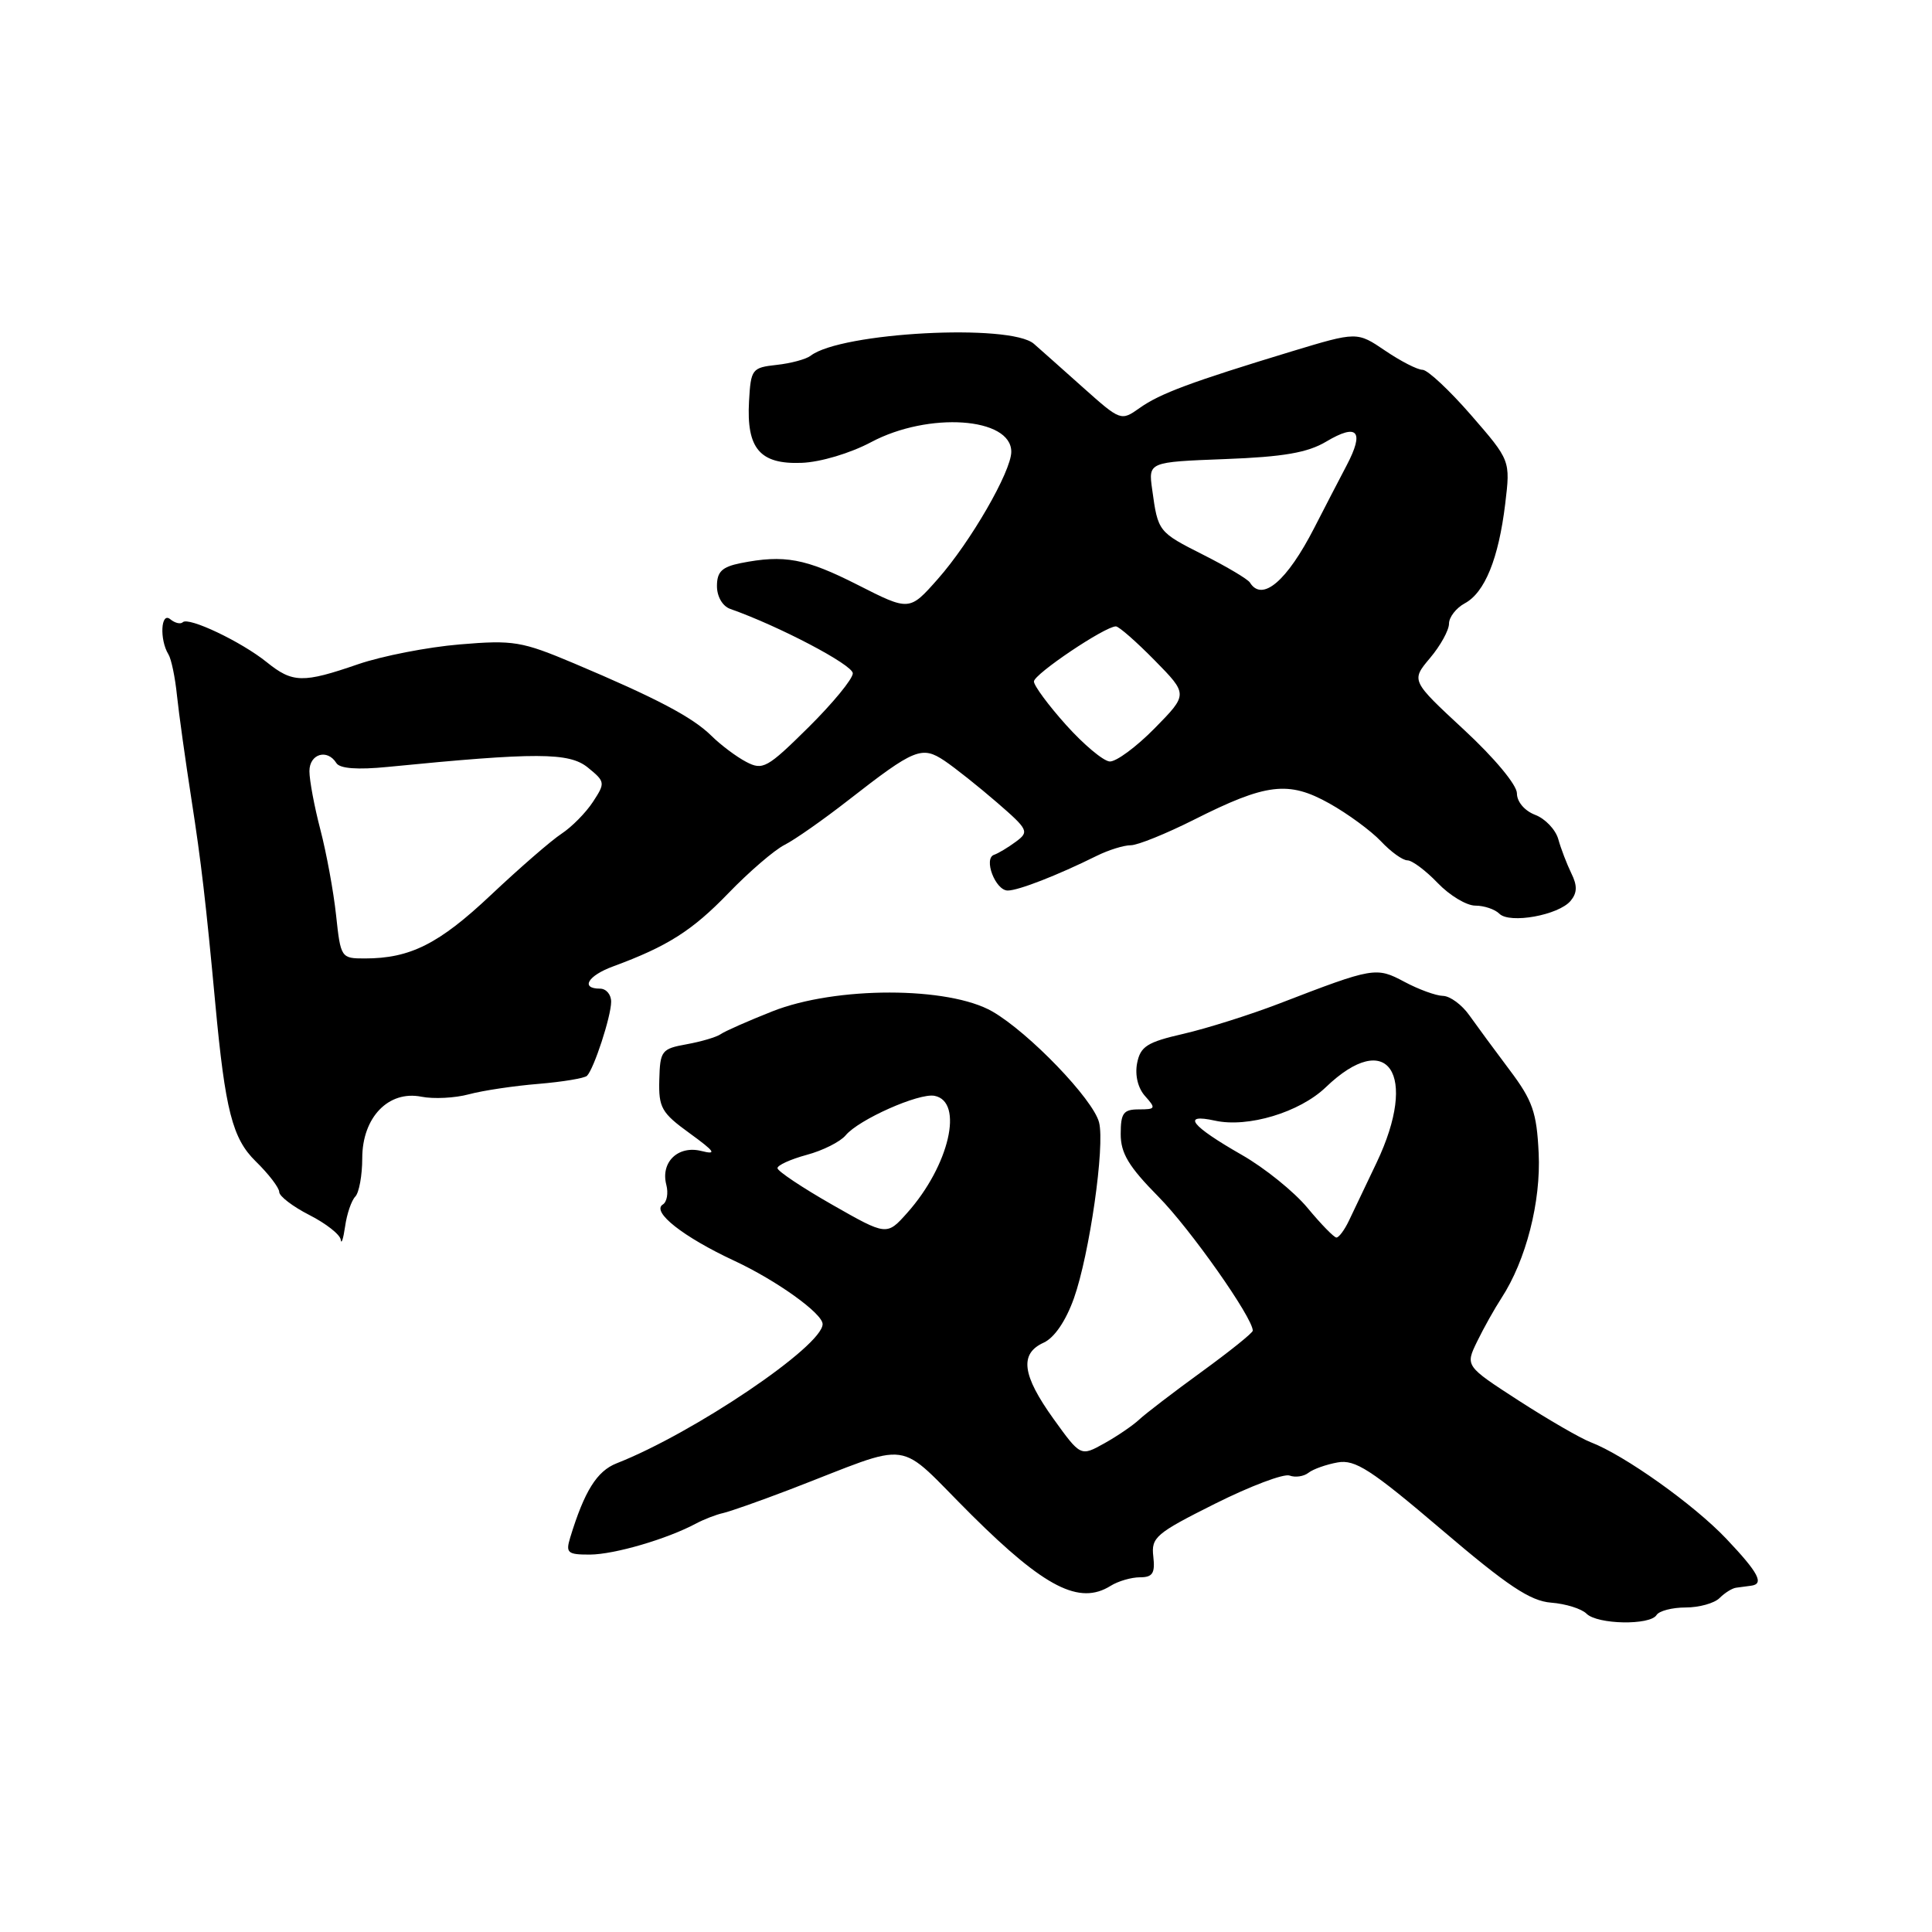 <?xml version="1.0" encoding="UTF-8" standalone="no"?>
<!DOCTYPE svg PUBLIC "-//W3C//DTD SVG 1.1//EN" "http://www.w3.org/Graphics/SVG/1.1/DTD/svg11.dtd" >
<svg xmlns="http://www.w3.org/2000/svg" xmlns:xlink="http://www.w3.org/1999/xlink" version="1.1" viewBox="0 0 256 256">
 <g >
 <path fill="currentColor"
d=" M 219.50 214.00 C 219.84 213.45 221.58 213.00 223.36 213.00 C 225.14 213.00 227.16 212.44 227.85 211.75 C 228.54 211.06 229.53 210.44 230.05 210.38 C 230.57 210.31 231.45 210.19 232.00 210.12 C 233.81 209.90 233.05 208.44 228.75 203.90 C 224.45 199.36 215.22 192.80 210.77 191.10 C 209.43 190.59 205.15 188.11 201.24 185.59 C 194.15 181.00 194.15 181.00 195.73 177.75 C 196.60 175.96 198.05 173.38 198.95 172.00 C 202.20 167.01 204.20 159.23 203.88 152.77 C 203.62 147.39 203.08 145.83 200.04 141.79 C 198.09 139.20 195.69 135.93 194.70 134.54 C 193.72 133.14 192.14 131.98 191.20 131.96 C 190.27 131.94 187.97 131.10 186.10 130.10 C 182.34 128.10 182.03 128.15 169.50 132.98 C 165.65 134.46 159.95 136.26 156.84 136.98 C 151.99 138.09 151.11 138.65 150.67 140.89 C 150.37 142.48 150.78 144.19 151.74 145.25 C 153.19 146.87 153.13 147.00 150.90 147.00 C 148.86 147.00 148.50 147.49 148.50 150.25 C 148.49 152.81 149.56 154.58 153.50 158.57 C 157.72 162.84 166.00 174.60 166.00 176.32 C 166.00 176.61 162.95 179.06 159.22 181.77 C 155.49 184.48 151.77 187.33 150.95 188.10 C 150.13 188.87 148.05 190.29 146.33 191.25 C 143.19 193.00 143.19 193.00 139.59 188.00 C 135.43 182.20 135.06 179.38 138.29 177.91 C 139.71 177.26 141.22 175.05 142.30 172.03 C 144.37 166.19 146.43 151.82 145.63 148.72 C 144.85 145.66 136.35 136.83 131.50 134.03 C 125.70 130.69 110.74 130.68 102.34 134.01 C 99.13 135.28 96.05 136.64 95.50 137.03 C 94.95 137.42 92.92 138.02 90.98 138.37 C 87.66 138.97 87.46 139.23 87.36 143.09 C 87.26 146.77 87.65 147.46 91.38 150.16 C 94.75 152.61 95.03 153.04 92.93 152.51 C 89.84 151.74 87.51 154.00 88.29 156.99 C 88.58 158.10 88.37 159.27 87.83 159.60 C 86.28 160.56 90.52 163.90 97.30 167.06 C 102.90 169.67 109.00 174.04 109.00 175.45 C 109.00 178.36 91.94 189.88 81.70 193.90 C 79.09 194.93 77.44 197.57 75.55 203.75 C 74.94 205.77 75.20 206.00 78.18 205.99 C 81.42 205.97 88.39 203.93 92.22 201.88 C 93.27 201.32 94.89 200.69 95.81 200.49 C 96.74 200.28 100.65 198.90 104.50 197.43 C 121.54 190.90 118.40 190.47 128.78 200.78 C 138.44 210.37 143.03 212.71 147.15 210.14 C 148.15 209.51 149.91 209.00 151.05 209.00 C 152.73 209.00 153.07 208.47 152.82 206.25 C 152.52 203.71 153.15 203.18 161.00 199.25 C 165.68 196.91 170.12 195.23 170.88 195.52 C 171.63 195.80 172.76 195.64 173.38 195.15 C 173.99 194.67 175.73 194.05 177.24 193.78 C 179.56 193.36 181.65 194.71 191.01 202.68 C 199.76 210.14 202.77 212.15 205.54 212.36 C 207.47 212.51 209.57 213.17 210.22 213.82 C 211.66 215.26 218.64 215.39 219.50 214.00 Z  M 47.08 158.55 C 47.58 158.03 48.00 155.74 48.00 153.47 C 48.00 148.06 51.48 144.45 55.84 145.32 C 57.45 145.64 60.28 145.50 62.13 145.00 C 63.98 144.50 68.13 143.88 71.35 143.62 C 74.56 143.35 77.46 142.87 77.78 142.55 C 78.70 141.63 80.97 134.69 80.98 132.75 C 80.99 131.79 80.33 131.00 79.50 131.00 C 76.87 131.00 77.89 129.28 81.25 128.05 C 88.44 125.40 91.72 123.32 96.50 118.37 C 99.25 115.52 102.61 112.63 103.96 111.95 C 105.31 111.27 109.13 108.59 112.46 105.99 C 121.18 99.19 122.15 98.80 125.16 100.81 C 126.54 101.74 129.66 104.22 132.09 106.32 C 136.27 109.94 136.40 110.21 134.61 111.53 C 133.57 112.30 132.27 113.08 131.73 113.26 C 130.27 113.74 131.89 118.00 133.53 118.00 C 134.94 118.00 140.11 115.99 145.33 113.40 C 146.89 112.63 148.91 112.00 149.83 112.00 C 150.75 112.00 154.52 110.47 158.20 108.62 C 167.80 103.78 170.73 103.43 176.15 106.46 C 178.60 107.83 181.67 110.09 182.98 111.47 C 184.28 112.86 185.86 114.00 186.49 114.00 C 187.11 114.00 188.92 115.35 190.50 117.00 C 192.08 118.65 194.32 120.00 195.49 120.00 C 196.65 120.00 198.08 120.48 198.67 121.07 C 200.04 122.44 206.53 121.27 208.12 119.36 C 208.99 118.31 209.02 117.35 208.21 115.72 C 207.62 114.50 206.83 112.46 206.48 111.19 C 206.12 109.92 204.74 108.47 203.41 107.97 C 202.01 107.43 201.00 106.24 201.00 105.12 C 201.00 104.01 198.01 100.42 193.98 96.69 C 186.97 90.19 186.97 90.19 189.48 87.20 C 190.87 85.56 192.00 83.50 192.00 82.64 C 192.00 81.78 192.94 80.57 194.08 79.95 C 196.74 78.53 198.57 74.03 199.45 66.75 C 200.14 61.01 200.14 61.01 194.92 55.00 C 192.05 51.70 189.16 49.00 188.49 49.00 C 187.82 49.00 185.60 47.86 183.55 46.47 C 179.82 43.94 179.82 43.94 171.16 46.56 C 157.81 50.62 153.71 52.14 151.01 54.06 C 148.54 55.81 148.49 55.79 143.51 51.35 C 140.75 48.88 137.82 46.28 137.00 45.56 C 133.89 42.84 111.40 44.04 107.41 47.14 C 106.81 47.60 104.78 48.15 102.91 48.35 C 99.64 48.71 99.49 48.91 99.25 53.17 C 98.90 59.44 100.69 61.54 106.21 61.33 C 108.71 61.24 112.66 60.06 115.44 58.58 C 123.04 54.54 134.00 55.29 134.00 59.86 C 134.00 62.46 128.59 71.84 124.25 76.74 C 120.50 80.98 120.50 80.98 113.63 77.49 C 106.73 73.99 103.92 73.47 98.13 74.62 C 95.66 75.12 95.00 75.76 95.00 77.66 C 95.00 79.05 95.74 80.32 96.75 80.68 C 103.18 82.94 113.00 88.09 113.00 89.22 C 113.00 89.96 110.35 93.18 107.12 96.38 C 101.66 101.78 101.07 102.11 98.87 100.95 C 97.57 100.27 95.49 98.71 94.26 97.49 C 91.74 95.01 87.00 92.52 76.04 87.89 C 69.13 84.98 68.03 84.79 60.91 85.39 C 56.69 85.74 50.64 86.92 47.46 88.01 C 40.12 90.54 38.78 90.51 35.33 87.73 C 31.95 85.01 24.97 81.70 24.22 82.45 C 23.92 82.74 23.18 82.56 22.56 82.05 C 21.31 81.01 21.12 84.76 22.32 86.71 C 22.70 87.32 23.21 89.77 23.45 92.16 C 23.70 94.55 24.57 100.78 25.38 106.00 C 26.65 114.17 27.28 119.54 28.53 133.00 C 29.84 147.11 30.80 150.87 33.88 153.88 C 35.60 155.56 37.00 157.39 37.00 157.95 C 37.00 158.50 38.80 159.88 41.00 161.00 C 43.20 162.12 45.07 163.59 45.15 164.27 C 45.23 164.95 45.49 164.15 45.73 162.50 C 45.96 160.85 46.57 159.07 47.08 158.55 Z  M 110.27 159.63 C 106.29 157.36 103.03 155.18 103.02 154.79 C 103.01 154.40 104.75 153.61 106.88 153.03 C 109.02 152.46 111.34 151.29 112.05 150.44 C 113.78 148.35 121.75 144.81 123.82 145.20 C 127.76 145.95 125.78 154.46 120.22 160.70 C 117.50 163.75 117.50 163.75 110.27 159.63 Z  M 173.26 160.06 C 171.48 157.91 167.55 154.74 164.53 153.02 C 157.80 149.17 156.50 147.51 160.98 148.49 C 165.35 149.46 172.21 147.39 175.67 144.07 C 183.88 136.18 188.00 142.30 182.41 154.05 C 180.98 157.05 179.33 160.51 178.74 161.75 C 178.15 162.99 177.40 163.99 177.08 163.98 C 176.76 163.97 175.04 162.21 173.26 160.06 Z  M 44.53 121.25 C 44.19 118.09 43.25 113.00 42.45 109.93 C 41.65 106.87 41.00 103.39 41.00 102.18 C 41.00 99.89 43.37 99.18 44.57 101.11 C 45.02 101.84 47.35 102.02 51.38 101.62 C 71.12 99.67 75.41 99.69 77.89 101.70 C 80.20 103.58 80.22 103.73 78.57 106.25 C 77.63 107.69 75.76 109.58 74.41 110.47 C 73.06 111.35 68.86 115.00 65.06 118.58 C 58.17 125.08 54.35 127.00 48.33 127.00 C 45.19 127.00 45.14 126.92 44.53 121.25 Z  M 141.25 96.05 C 138.91 93.44 137.00 90.85 137.00 90.30 C 137.00 89.33 146.41 83.00 147.86 83.00 C 148.26 83.00 150.57 85.03 153.00 87.50 C 157.42 92.00 157.42 92.00 153.00 96.50 C 150.57 98.97 147.89 100.95 147.04 100.90 C 146.19 100.84 143.59 98.66 141.25 96.05 Z  M 165.62 77.19 C 165.35 76.75 162.58 75.10 159.47 73.53 C 153.46 70.49 153.44 70.47 152.67 64.86 C 152.16 61.22 152.16 61.22 162.33 60.83 C 170.06 60.54 173.27 59.98 175.72 58.52 C 179.90 56.03 180.83 57.12 178.43 61.68 C 177.37 63.70 175.45 67.40 174.16 69.92 C 170.53 77.01 167.24 79.81 165.62 77.19 Z "/>
</g>
</svg>